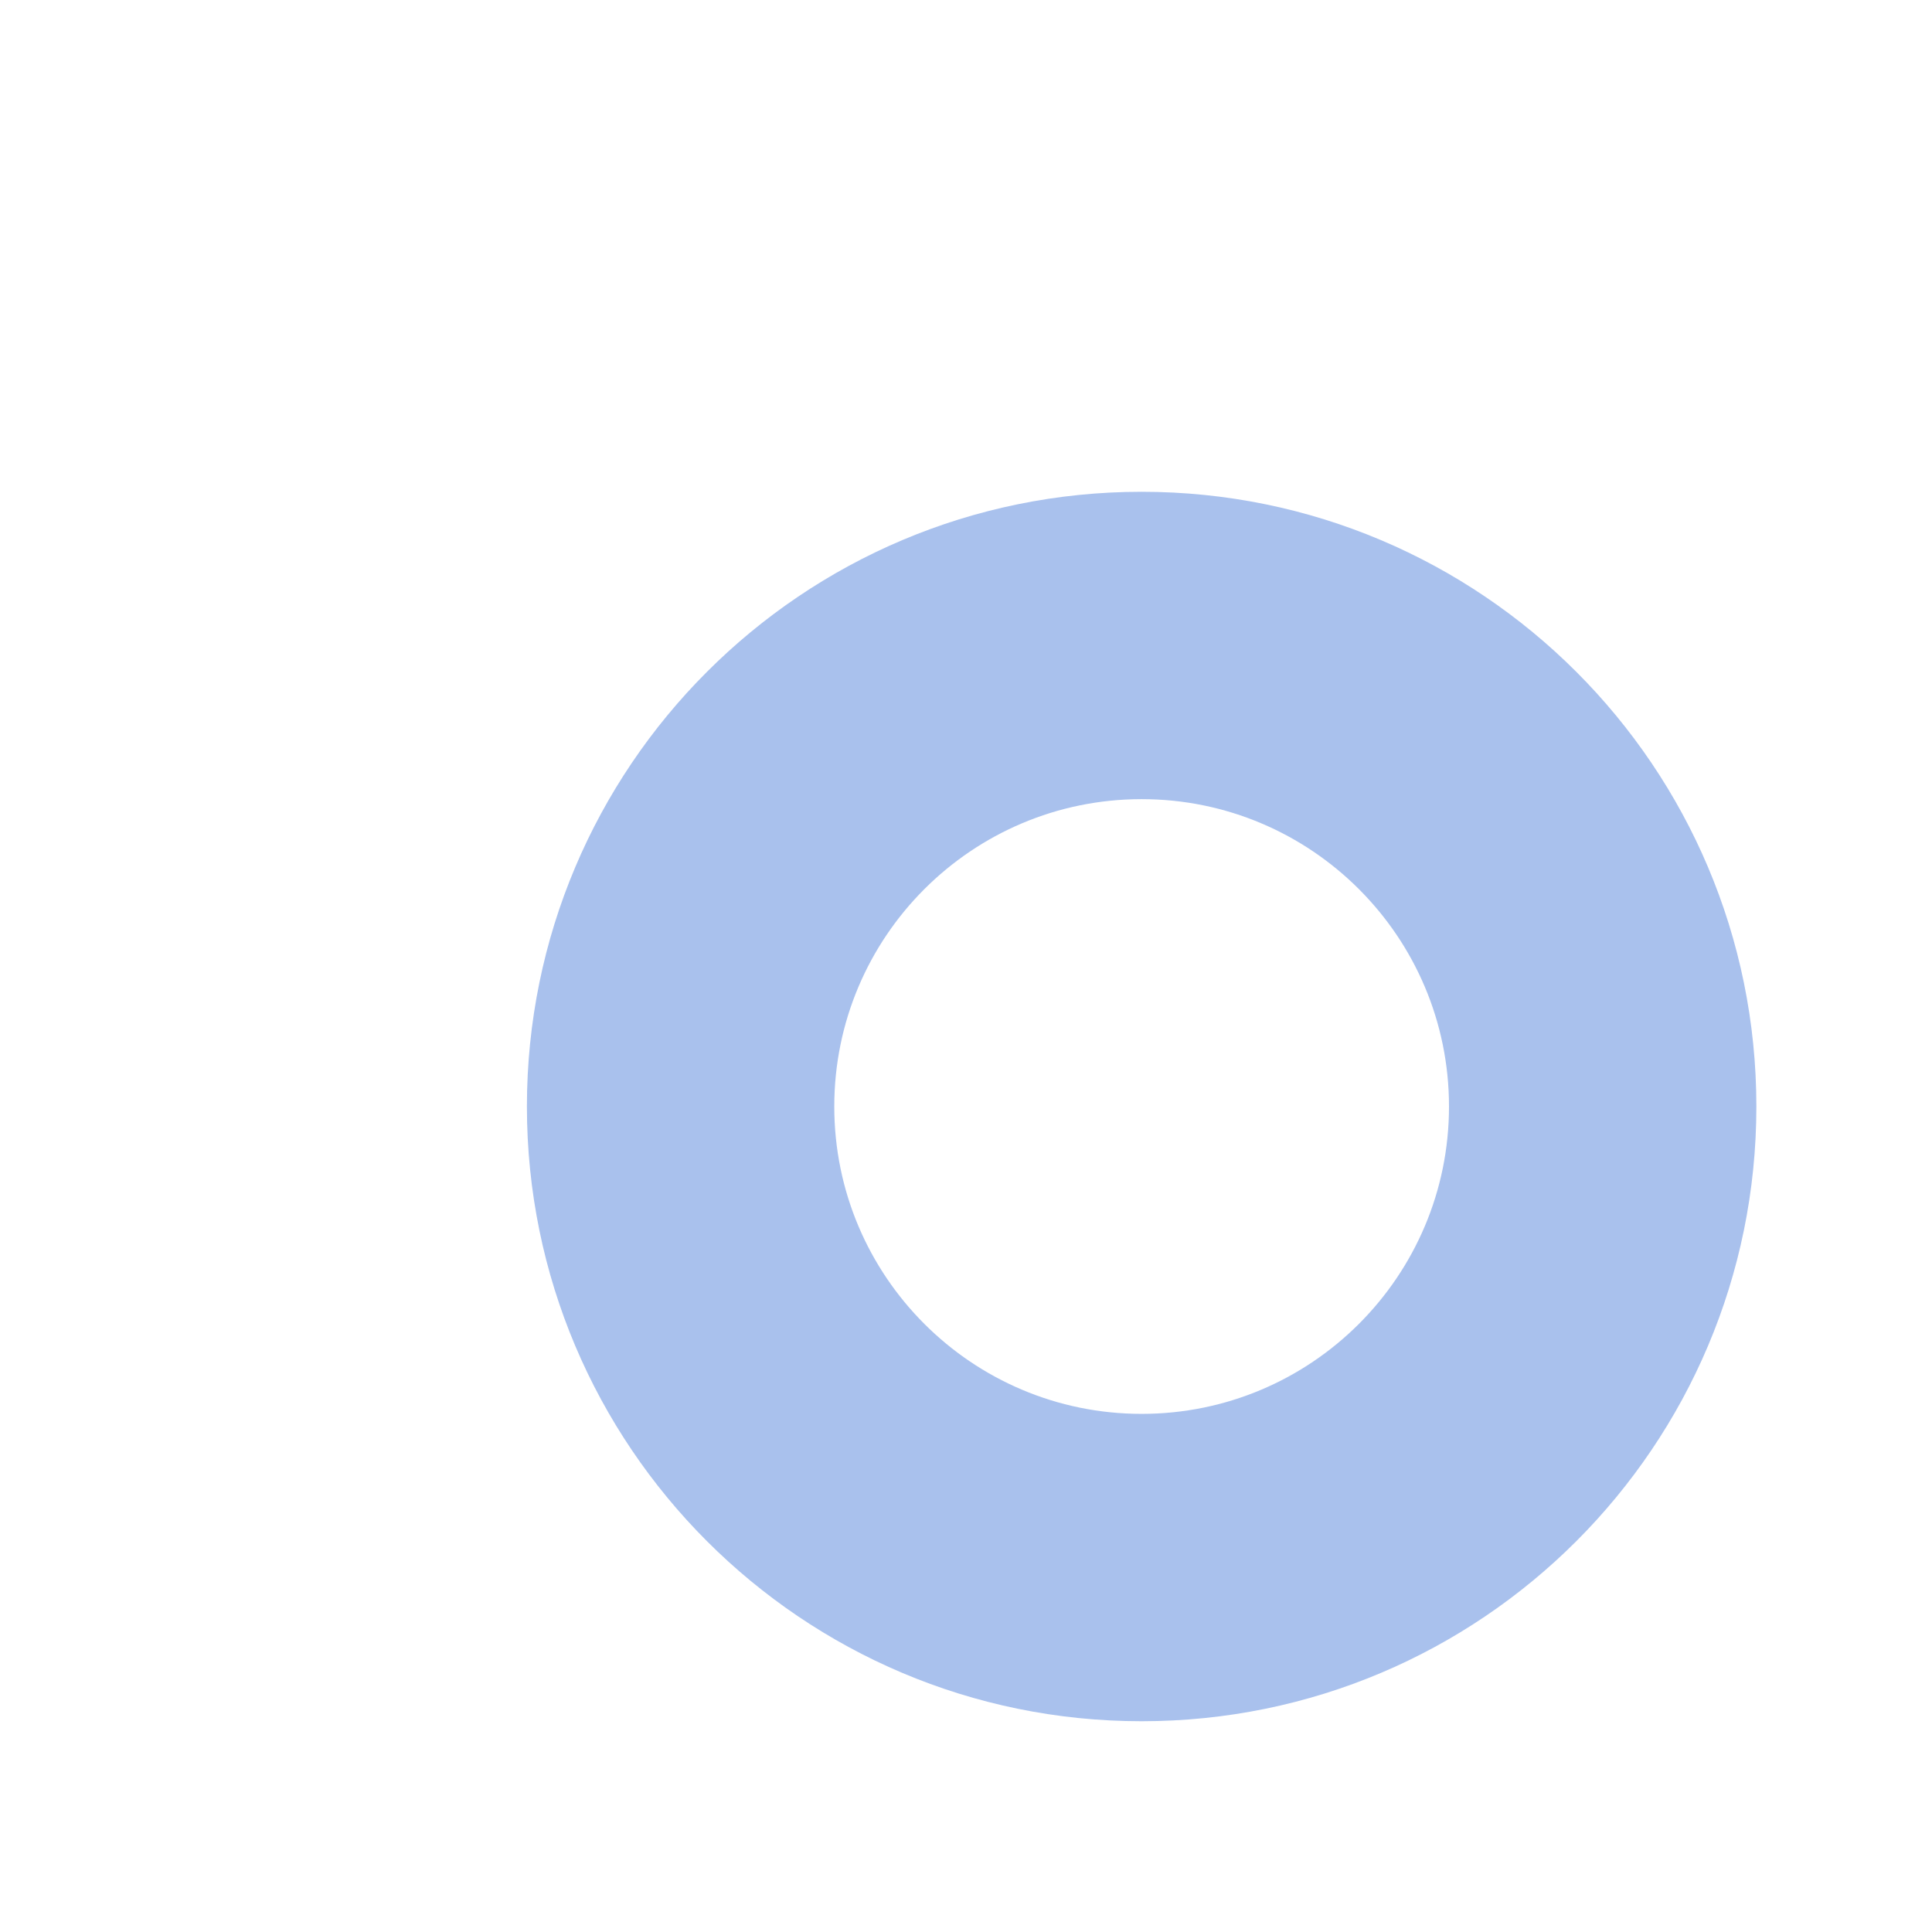 <svg width="55" height="55" viewBox="0 0 55 55" fill="none" xmlns="http://www.w3.org/2000/svg">
  <g filter="url(#filter0_di_22_20)">
    <path fill-rule="evenodd" clip-rule="evenodd" d="M22.5 37C32.165 37 40 29.165 40 19.5C40 9.835 32.165 2 22.5 2C12.835 2 5 9.835 5 19.5C5 29.165 12.835 37 22.5 37ZM22.5 10.75C27.332 10.75 31.25 14.668 31.25 19.5C31.25 24.332 27.332 28.25 22.5 28.25C17.668 28.25 13.75 24.332 13.75 19.5C13.75 14.668 17.668 10.75 22.5 10.75Z" fill="#A9C1ED"/>
  </g>
  <defs>
    <filter id="filter0_di_22_20" x="0" y="0" width="55" height="55" filterUnits="userSpaceOnUse" color-interpolation-filters="sRGB">
      <feFlood flood-opacity="0" result="BackgroundImageFix"/>
      <feColorMatrix in="SourceAlpha" type="matrix" values="0 0 0 0 0 0 0 0 0 0 0 0 0 0 0 0 0 0 127 0" result="hardAlpha"/>
      <feOffset dx="5" dy="8"/>
      <feGaussianBlur stdDeviation="5"/>
      <feComposite in2="hardAlpha" operator="out"/>
      <feColorMatrix type="matrix" values="0 0 0 0 0.463 0 0 0 0 0.537 0 0 0 0 0.749 0 0 0 1 0"/>
      <feBlend mode="normal" in2="BackgroundImageFix" result="effect1_dropShadow_22_20"/>
      <feBlend mode="normal" in="SourceGraphic" in2="effect1_dropShadow_22_20" result="shape"/>
      <feColorMatrix in="SourceAlpha" type="matrix" values="0 0 0 0 0 0 0 0 0 0 0 0 0 0 0 0 0 0 127 0" result="hardAlpha"/>
      <feOffset dx="5" dy="4"/>
      <feGaussianBlur stdDeviation="2.5"/>
      <feComposite in2="hardAlpha" operator="arithmetic" k2="-1" k3="1"/>
      <feColorMatrix type="matrix" values="0 0 0 0 1 0 0 0 0 0.9 0 0 0 0 0.976 0 0 0 1 0"/>
      <feBlend mode="normal" in2="shape" result="effect2_innerShadow_22_20"/>
    </filter>
  </defs>
</svg>
